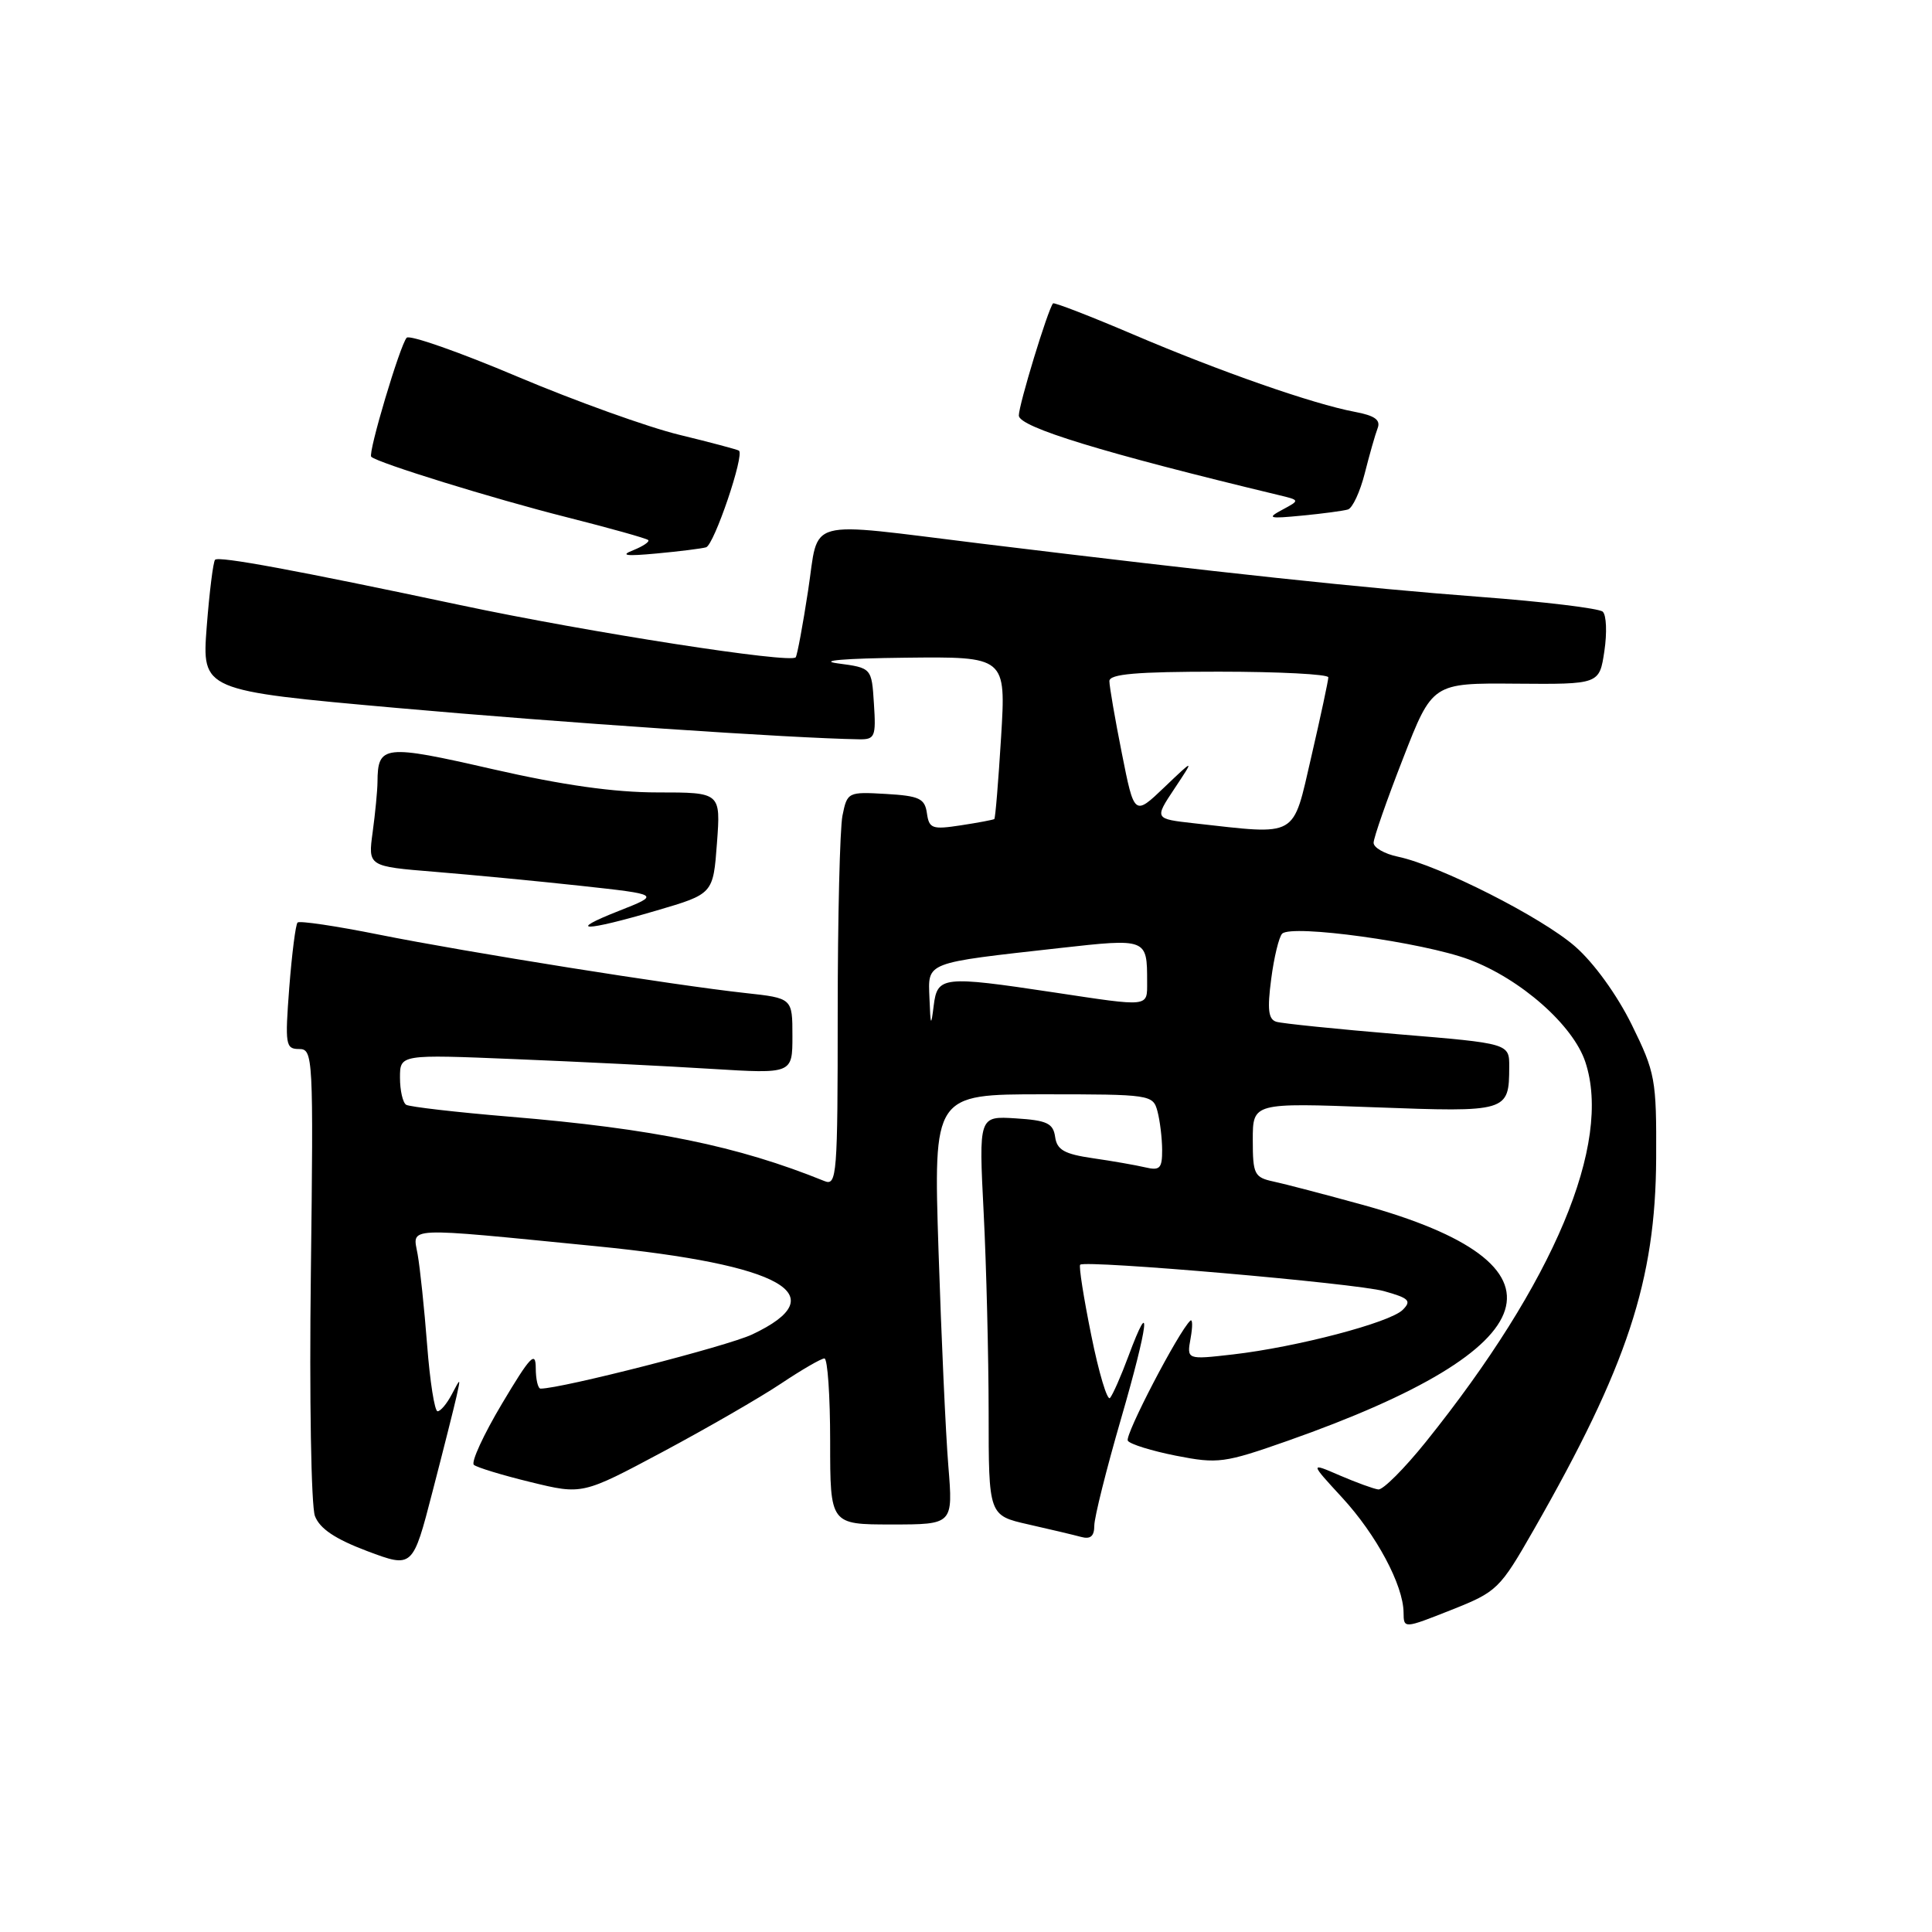 <?xml version="1.0" encoding="UTF-8" standalone="no"?>
<!DOCTYPE svg PUBLIC "-//W3C//DTD SVG 1.1//EN" "http://www.w3.org/Graphics/SVG/1.1/DTD/svg11.dtd" >
<svg xmlns="http://www.w3.org/2000/svg" xmlns:xlink="http://www.w3.org/1999/xlink" version="1.1" viewBox="0 0 256 256">
 <g >
 <path fill="currentColor"
d=" M 203.25 202.67 C 215.64 180.99 219.37 169.68 219.45 153.48 C 219.50 142.99 219.34 142.14 216.21 135.77 C 214.26 131.82 211.20 127.58 208.71 125.41 C 204.27 121.53 190.74 114.68 185.25 113.52 C 183.46 113.15 182.00 112.31 182.01 111.67 C 182.01 111.03 183.76 106.00 185.91 100.50 C 189.80 90.50 189.80 90.50 200.86 90.59 C 211.93 90.68 211.93 90.68 212.59 86.26 C 212.95 83.84 212.86 81.49 212.37 81.05 C 211.89 80.61 204.53 79.72 196.00 79.08 C 180.64 77.92 161.87 75.92 130.00 72.03 C 106.22 69.12 108.58 68.48 107.08 78.24 C 106.39 82.77 105.65 86.75 105.44 87.09 C 104.90 87.97 78.04 83.80 61.00 80.18 C 39.06 75.53 29.00 73.67 28.50 74.17 C 28.25 74.42 27.75 78.42 27.39 83.06 C 26.75 91.50 26.75 91.50 52.62 93.81 C 74.36 95.75 104.95 97.82 113.80 97.96 C 115.93 98.00 116.09 97.64 115.80 93.25 C 115.50 88.50 115.50 88.50 111.00 87.90 C 108.32 87.54 111.93 87.24 119.90 87.15 C 133.30 87.00 133.30 87.00 132.65 97.67 C 132.29 103.53 131.89 108.42 131.75 108.53 C 131.61 108.63 129.62 109.01 127.32 109.36 C 123.52 109.94 123.11 109.80 122.82 107.75 C 122.54 105.80 121.82 105.46 117.38 105.20 C 112.36 104.91 112.26 104.96 111.63 108.08 C 111.29 109.82 111.00 121.59 111.00 134.23 C 111.00 155.72 110.89 157.17 109.25 156.50 C 97.75 151.84 86.57 149.55 67.57 147.97 C 60.45 147.38 54.27 146.66 53.82 146.39 C 53.37 146.11 53.00 144.49 53.00 142.80 C 53.00 139.71 53.00 139.71 68.25 140.34 C 76.64 140.68 88.34 141.26 94.25 141.63 C 105.00 142.29 105.00 142.29 105.00 137.27 C 105.00 132.26 105.00 132.26 98.75 131.58 C 89.37 130.56 61.87 126.18 50.20 123.84 C 44.53 122.70 39.68 121.98 39.43 122.24 C 39.17 122.50 38.68 126.37 38.33 130.85 C 37.75 138.44 37.84 139.00 39.63 139.00 C 41.49 139.00 41.54 139.94 41.19 168.75 C 40.98 185.20 41.23 199.56 41.73 200.88 C 42.37 202.56 44.42 203.93 48.66 205.53 C 54.69 207.79 54.69 207.79 57.31 197.65 C 58.76 192.07 60.19 186.38 60.50 185.00 C 61.05 182.52 61.04 182.52 59.87 184.75 C 59.22 185.99 58.38 187.00 57.98 187.00 C 57.59 187.00 56.97 183.06 56.60 178.25 C 56.23 173.44 55.66 168.02 55.34 166.21 C 54.69 162.51 53.14 162.58 79.00 165.13 C 103.74 167.58 110.80 171.58 99.65 176.83 C 96.33 178.39 74.40 184.00 71.63 184.00 C 71.28 184.00 70.99 182.76 70.99 181.25 C 70.98 178.95 70.25 179.73 66.52 185.99 C 64.07 190.10 62.39 193.75 62.79 194.10 C 63.18 194.44 66.58 195.48 70.33 196.39 C 77.17 198.06 77.17 198.06 87.83 192.37 C 93.70 189.23 100.74 185.17 103.49 183.33 C 106.23 181.50 108.82 180.00 109.24 180.00 C 109.66 180.00 110.00 184.95 110.00 191.00 C 110.00 202.00 110.00 202.00 118.14 202.00 C 126.29 202.00 126.29 202.00 125.66 194.25 C 125.31 189.99 124.73 177.16 124.36 165.75 C 123.69 145.00 123.69 145.00 138.23 145.00 C 152.46 145.00 152.78 145.05 153.37 147.25 C 153.70 148.49 153.98 150.79 153.99 152.36 C 154.00 154.82 153.69 155.14 151.75 154.68 C 150.51 154.39 147.39 153.84 144.81 153.47 C 141.03 152.92 140.05 152.37 139.81 150.64 C 139.55 148.84 138.73 148.45 134.59 148.19 C 129.69 147.88 129.69 147.88 130.34 160.69 C 130.70 167.73 130.99 179.64 131.00 187.15 C 131.00 200.80 131.00 200.80 136.25 201.99 C 139.14 202.64 142.29 203.39 143.25 203.65 C 144.49 203.99 145.00 203.56 145.00 202.16 C 145.00 201.07 146.60 194.69 148.55 187.97 C 152.18 175.46 152.68 171.21 149.51 179.73 C 148.54 182.35 147.44 184.83 147.08 185.24 C 146.72 185.64 145.60 181.91 144.60 176.94 C 143.59 171.97 142.93 167.76 143.13 167.58 C 143.89 166.94 179.67 170.04 183.38 171.08 C 186.71 172.01 187.07 172.36 185.87 173.56 C 184.17 175.26 171.80 178.50 163.37 179.47 C 157.25 180.17 157.25 180.17 157.76 177.33 C 158.04 175.78 158.03 174.72 157.72 175.00 C 156.18 176.41 149.00 190.19 149.44 190.90 C 149.72 191.36 152.60 192.25 155.83 192.89 C 161.39 193.98 162.21 193.87 170.61 190.92 C 205.61 178.60 209.12 167.52 180.50 159.63 C 175.55 158.27 170.26 156.88 168.75 156.56 C 166.20 156.01 166.00 155.60 166.00 151.04 C 166.00 146.12 166.00 146.12 182.09 146.72 C 199.79 147.38 199.96 147.33 199.98 141.38 C 200.00 138.26 200.00 138.26 185.25 137.04 C 177.14 136.36 169.88 135.62 169.12 135.39 C 168.06 135.06 167.91 133.76 168.44 129.73 C 168.81 126.85 169.47 124.15 169.89 123.72 C 171.15 122.45 188.52 124.85 194.65 127.14 C 201.49 129.70 208.46 135.84 210.07 140.73 C 213.64 151.52 205.91 169.92 188.93 191.06 C 186.08 194.60 183.25 197.44 182.63 197.36 C 182.01 197.28 179.71 196.44 177.52 195.50 C 173.55 193.78 173.55 193.78 177.85 198.45 C 182.38 203.37 185.94 210.03 185.98 213.66 C 186.00 215.82 186.00 215.82 192.29 213.33 C 198.39 210.91 198.72 210.59 203.25 202.67 Z  M 87.00 120.65 C 94.50 118.45 94.50 118.45 95.00 111.72 C 95.50 105.00 95.50 105.00 87.14 105.00 C 81.37 105.00 74.58 104.04 65.25 101.91 C 50.87 98.62 50.05 98.71 50.02 103.61 C 50.01 104.77 49.72 107.76 49.38 110.26 C 48.76 114.80 48.76 114.80 57.63 115.52 C 62.51 115.92 71.22 116.75 77.00 117.38 C 87.50 118.53 87.50 118.53 82.00 120.70 C 74.92 123.49 77.40 123.47 87.00 120.65 Z  M 93.56 72.52 C 94.62 72.21 98.69 60.23 97.91 59.71 C 97.68 59.56 94.12 58.61 90.00 57.61 C 85.88 56.61 76.22 53.14 68.55 49.90 C 60.88 46.65 54.28 44.34 53.89 44.75 C 53.02 45.67 48.73 60.06 49.19 60.52 C 49.98 61.32 65.38 66.08 75.00 68.51 C 80.77 69.97 85.67 71.34 85.89 71.56 C 86.11 71.78 85.21 72.38 83.90 72.91 C 82.12 73.61 82.92 73.72 87.00 73.34 C 90.03 73.06 92.98 72.69 93.56 72.52 Z  M 178.61 67.51 C 179.22 67.32 180.22 65.16 180.84 62.71 C 181.46 60.26 182.22 57.58 182.54 56.75 C 182.97 55.64 182.17 55.07 179.51 54.57 C 174.01 53.54 161.64 49.22 150.14 44.31 C 144.44 41.88 139.66 40.03 139.53 40.20 C 138.83 41.07 135.00 53.63 135.00 55.06 C 135.00 56.59 146.18 60.01 169.39 65.59 C 172.27 66.28 172.27 66.28 169.92 67.54 C 167.82 68.67 168.10 68.75 172.53 68.32 C 175.26 68.06 178.00 67.69 178.61 67.51 Z  M 123.16 132.30 C 122.97 127.41 122.39 127.64 140.43 125.62 C 151.98 124.33 152.00 124.34 152.00 130.08 C 152.00 133.49 152.46 133.43 139.59 131.49 C 124.89 129.28 124.21 129.36 123.72 133.25 C 123.37 136.10 123.30 135.98 123.16 132.30 Z  M 158.23 109.09 C 152.96 108.50 152.96 108.50 155.62 104.50 C 158.28 100.50 158.28 100.50 154.29 104.31 C 150.30 108.12 150.30 108.12 148.65 99.81 C 147.74 95.24 147.00 90.94 147.00 90.25 C 147.00 89.31 150.57 89.00 161.50 89.00 C 169.47 89.00 176.00 89.34 176.01 89.75 C 176.01 90.16 175.00 94.89 173.76 100.25 C 171.23 111.16 172.15 110.64 158.23 109.09 Z "/>
</g>
</svg>